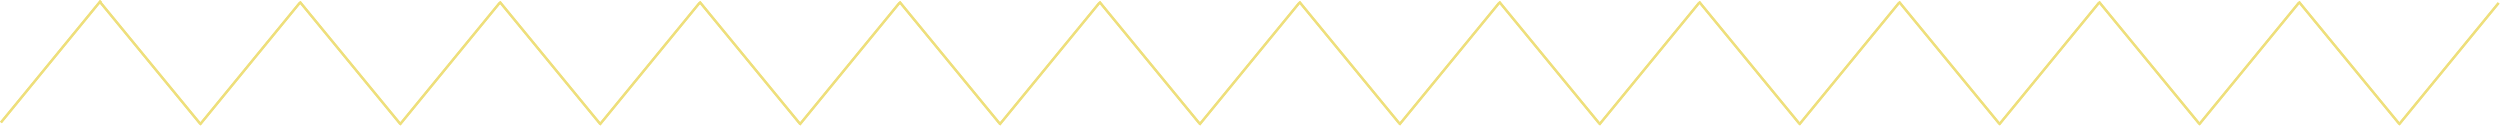 <svg width="1088" height="55" viewBox="0 0 1088 55" fill="none" xmlns="http://www.w3.org/2000/svg">
<line y1="-0.5" x2="68.549" y2="-0.5" transform="matrix(0.635 0.772 -0.791 0.612 43 1)" stroke="#EEDF7B"/>
<line y1="-0.5" x2="68.546" y2="-0.5" transform="matrix(-0.634 0.773 -0.792 -0.611 130 1)" stroke="#EEDF7B"/>
<line y1="-0.5" x2="68.549" y2="-0.5" transform="matrix(0.635 0.772 -0.791 0.612 130 1)" stroke="#EEDF7B"/>
<line y1="-0.5" x2="68.546" y2="-0.5" transform="matrix(-0.634 0.773 -0.792 -0.611 217 1)" stroke="#EEDF7B"/>
<line y1="-0.5" x2="68.549" y2="-0.5" transform="matrix(0.635 0.772 -0.791 0.612 217 1)" stroke="#EEDF7B"/>
<line y1="-0.5" x2="68.546" y2="-0.5" transform="matrix(-0.634 0.773 -0.792 -0.611 304 1)" stroke="#EEDF7B"/>
<line y1="-0.5" x2="68.549" y2="-0.5" transform="matrix(0.635 0.772 -0.791 0.612 304 1)" stroke="#EEDF7B"/>
<line y1="-0.5" x2="68.546" y2="-0.5" transform="matrix(-0.634 0.773 -0.792 -0.611 391 1)" stroke="#EEDF7B"/>
<line y1="-0.5" x2="68.549" y2="-0.5" transform="matrix(0.635 0.772 -0.791 0.612 391 1)" stroke="#EEDF7B"/>
<line y1="-0.5" x2="68.546" y2="-0.5" transform="matrix(-0.634 0.773 -0.792 -0.611 478 1)" stroke="#EEDF7B"/>
<line y1="-0.5" x2="68.549" y2="-0.5" transform="matrix(0.635 0.772 -0.791 0.612 478 1)" stroke="#EEDF7B"/>
<line y1="-0.5" x2="68.546" y2="-0.5" transform="matrix(-0.634 0.773 -0.792 -0.611 565 1)" stroke="#EEDF7B"/>
<line y1="-0.5" x2="68.549" y2="-0.5" transform="matrix(0.635 0.772 -0.791 0.612 43 1)" stroke="#EEDF7B"/>
<line y1="-0.5" x2="68.546" y2="-0.5" transform="matrix(-0.634 0.773 -0.792 -0.611 130 1)" stroke="#EEDF7B"/>
<line y1="-0.5" x2="68.546" y2="-0.5" transform="matrix(-0.634 0.773 -0.792 -0.611 43.47 0)" stroke="#EEDF7B"/>
<line y1="-0.5" x2="68.546" y2="-0.5" transform="matrix(-0.634 0.773 -0.792 -0.611 43.47 0)" stroke="#EEDF7B"/>
<line y1="-0.5" x2="68.549" y2="-0.5" transform="matrix(0.635 0.772 -0.791 0.612 130 1)" stroke="#EEDF7B"/>
<line y1="-0.5" x2="68.546" y2="-0.5" transform="matrix(-0.634 0.773 -0.792 -0.611 217 1)" stroke="#EEDF7B"/>
<line y1="-0.5" x2="68.549" y2="-0.5" transform="matrix(0.635 0.772 -0.791 0.612 217 1)" stroke="#EEDF7B"/>
<line y1="-0.5" x2="68.546" y2="-0.5" transform="matrix(-0.634 0.773 -0.792 -0.611 304 1)" stroke="#EEDF7B"/>
<line y1="-0.5" x2="68.549" y2="-0.5" transform="matrix(0.635 0.772 -0.791 0.612 304 1)" stroke="#EEDF7B"/>
<line y1="-0.5" x2="68.546" y2="-0.5" transform="matrix(-0.634 0.773 -0.792 -0.611 391 1)" stroke="#EEDF7B"/>
<line y1="-0.5" x2="68.549" y2="-0.5" transform="matrix(0.635 0.772 -0.791 0.612 391 1)" stroke="#EEDF7B"/>
<line y1="-0.5" x2="68.546" y2="-0.5" transform="matrix(-0.634 0.773 -0.792 -0.611 478 1)" stroke="#EEDF7B"/>
<line y1="-0.5" x2="68.549" y2="-0.5" transform="matrix(0.635 0.772 -0.791 0.612 478 1)" stroke="#EEDF7B"/>
<line y1="-0.5" x2="68.546" y2="-0.5" transform="matrix(-0.634 0.773 -0.792 -0.611 565 1)" stroke="#EEDF7B"/>
<line y1="-0.5" x2="68.549" y2="-0.5" transform="matrix(0.635 0.772 -0.791 0.612 565 1)" stroke="#EEDF7B"/>
<line y1="-0.5" x2="68.546" y2="-0.5" transform="matrix(-0.634 0.773 -0.792 -0.611 652 1)" stroke="#EEDF7B"/>
<line y1="-0.5" x2="68.549" y2="-0.5" transform="matrix(0.635 0.772 -0.791 0.612 652 1)" stroke="#EEDF7B"/>
<line y1="-0.5" x2="68.546" y2="-0.5" transform="matrix(-0.634 0.773 -0.792 -0.611 739 1)" stroke="#EEDF7B"/>
<line y1="-0.5" x2="68.549" y2="-0.5" transform="matrix(0.635 0.772 -0.791 0.612 739 1)" stroke="#EEDF7B"/>
<line y1="-0.5" x2="68.546" y2="-0.5" transform="matrix(-0.634 0.773 -0.792 -0.611 826 1)" stroke="#EEDF7B"/>
<line y1="-0.5" x2="68.549" y2="-0.5" transform="matrix(0.635 0.772 -0.791 0.612 826 1)" stroke="#EEDF7B"/>
<line y1="-0.5" x2="68.546" y2="-0.5" transform="matrix(-0.634 0.773 -0.792 -0.611 913 1)" stroke="#EEDF7B"/>
<line y1="-0.5" x2="68.549" y2="-0.5" transform="matrix(0.635 0.772 -0.791 0.612 913 1)" stroke="#EEDF7B"/>
<line y1="-0.5" x2="68.546" y2="-0.5" transform="matrix(-0.634 0.773 -0.792 -0.611 1000 1)" stroke="#EEDF7B"/>
<line y1="-0.5" x2="68.549" y2="-0.5" transform="matrix(0.635 0.772 -0.791 0.612 1000 1)" stroke="#EEDF7B"/>
<line y1="-0.5" x2="68.546" y2="-0.5" transform="matrix(-0.634 0.773 -0.792 -0.611 1087 1)" stroke="#EEDF7B"/>
<line y1="-0.5" x2="68.549" y2="-0.5" transform="matrix(0.635 0.772 -0.791 0.612 565 1)" stroke="#EEDF7B"/>
<line y1="-0.5" x2="68.546" y2="-0.5" transform="matrix(-0.634 0.773 -0.792 -0.611 652 1)" stroke="#EEDF7B"/>
<line y1="-0.5" x2="68.549" y2="-0.5" transform="matrix(0.635 0.772 -0.791 0.612 652 1)" stroke="#EEDF7B"/>
<line y1="-0.5" x2="68.546" y2="-0.5" transform="matrix(-0.634 0.773 -0.792 -0.611 739 1)" stroke="#EEDF7B"/>
<line y1="-0.5" x2="68.549" y2="-0.5" transform="matrix(0.635 0.772 -0.791 0.612 739 1)" stroke="#EEDF7B"/>
<line y1="-0.5" x2="68.546" y2="-0.5" transform="matrix(-0.634 0.773 -0.792 -0.611 826 1)" stroke="#EEDF7B"/>
<line y1="-0.5" x2="68.549" y2="-0.5" transform="matrix(0.635 0.772 -0.791 0.612 826 1)" stroke="#EEDF7B"/>
<line y1="-0.5" x2="68.546" y2="-0.5" transform="matrix(-0.634 0.773 -0.792 -0.611 913 1)" stroke="#EEDF7B"/>
<line y1="-0.5" x2="68.549" y2="-0.5" transform="matrix(0.635 0.772 -0.791 0.612 913 1)" stroke="#EEDF7B"/>
<line y1="-0.5" x2="68.546" y2="-0.5" transform="matrix(-0.634 0.773 -0.792 -0.611 1000 1)" stroke="#EEDF7B"/>
<line y1="-0.5" x2="68.549" y2="-0.5" transform="matrix(0.635 0.772 -0.791 0.612 1000 1)" stroke="#EEDF7B"/>
<line y1="-0.5" x2="68.546" y2="-0.5" transform="matrix(-0.634 0.773 -0.792 -0.611 1087 1)" stroke="#EEDF7B"/>
</svg>
